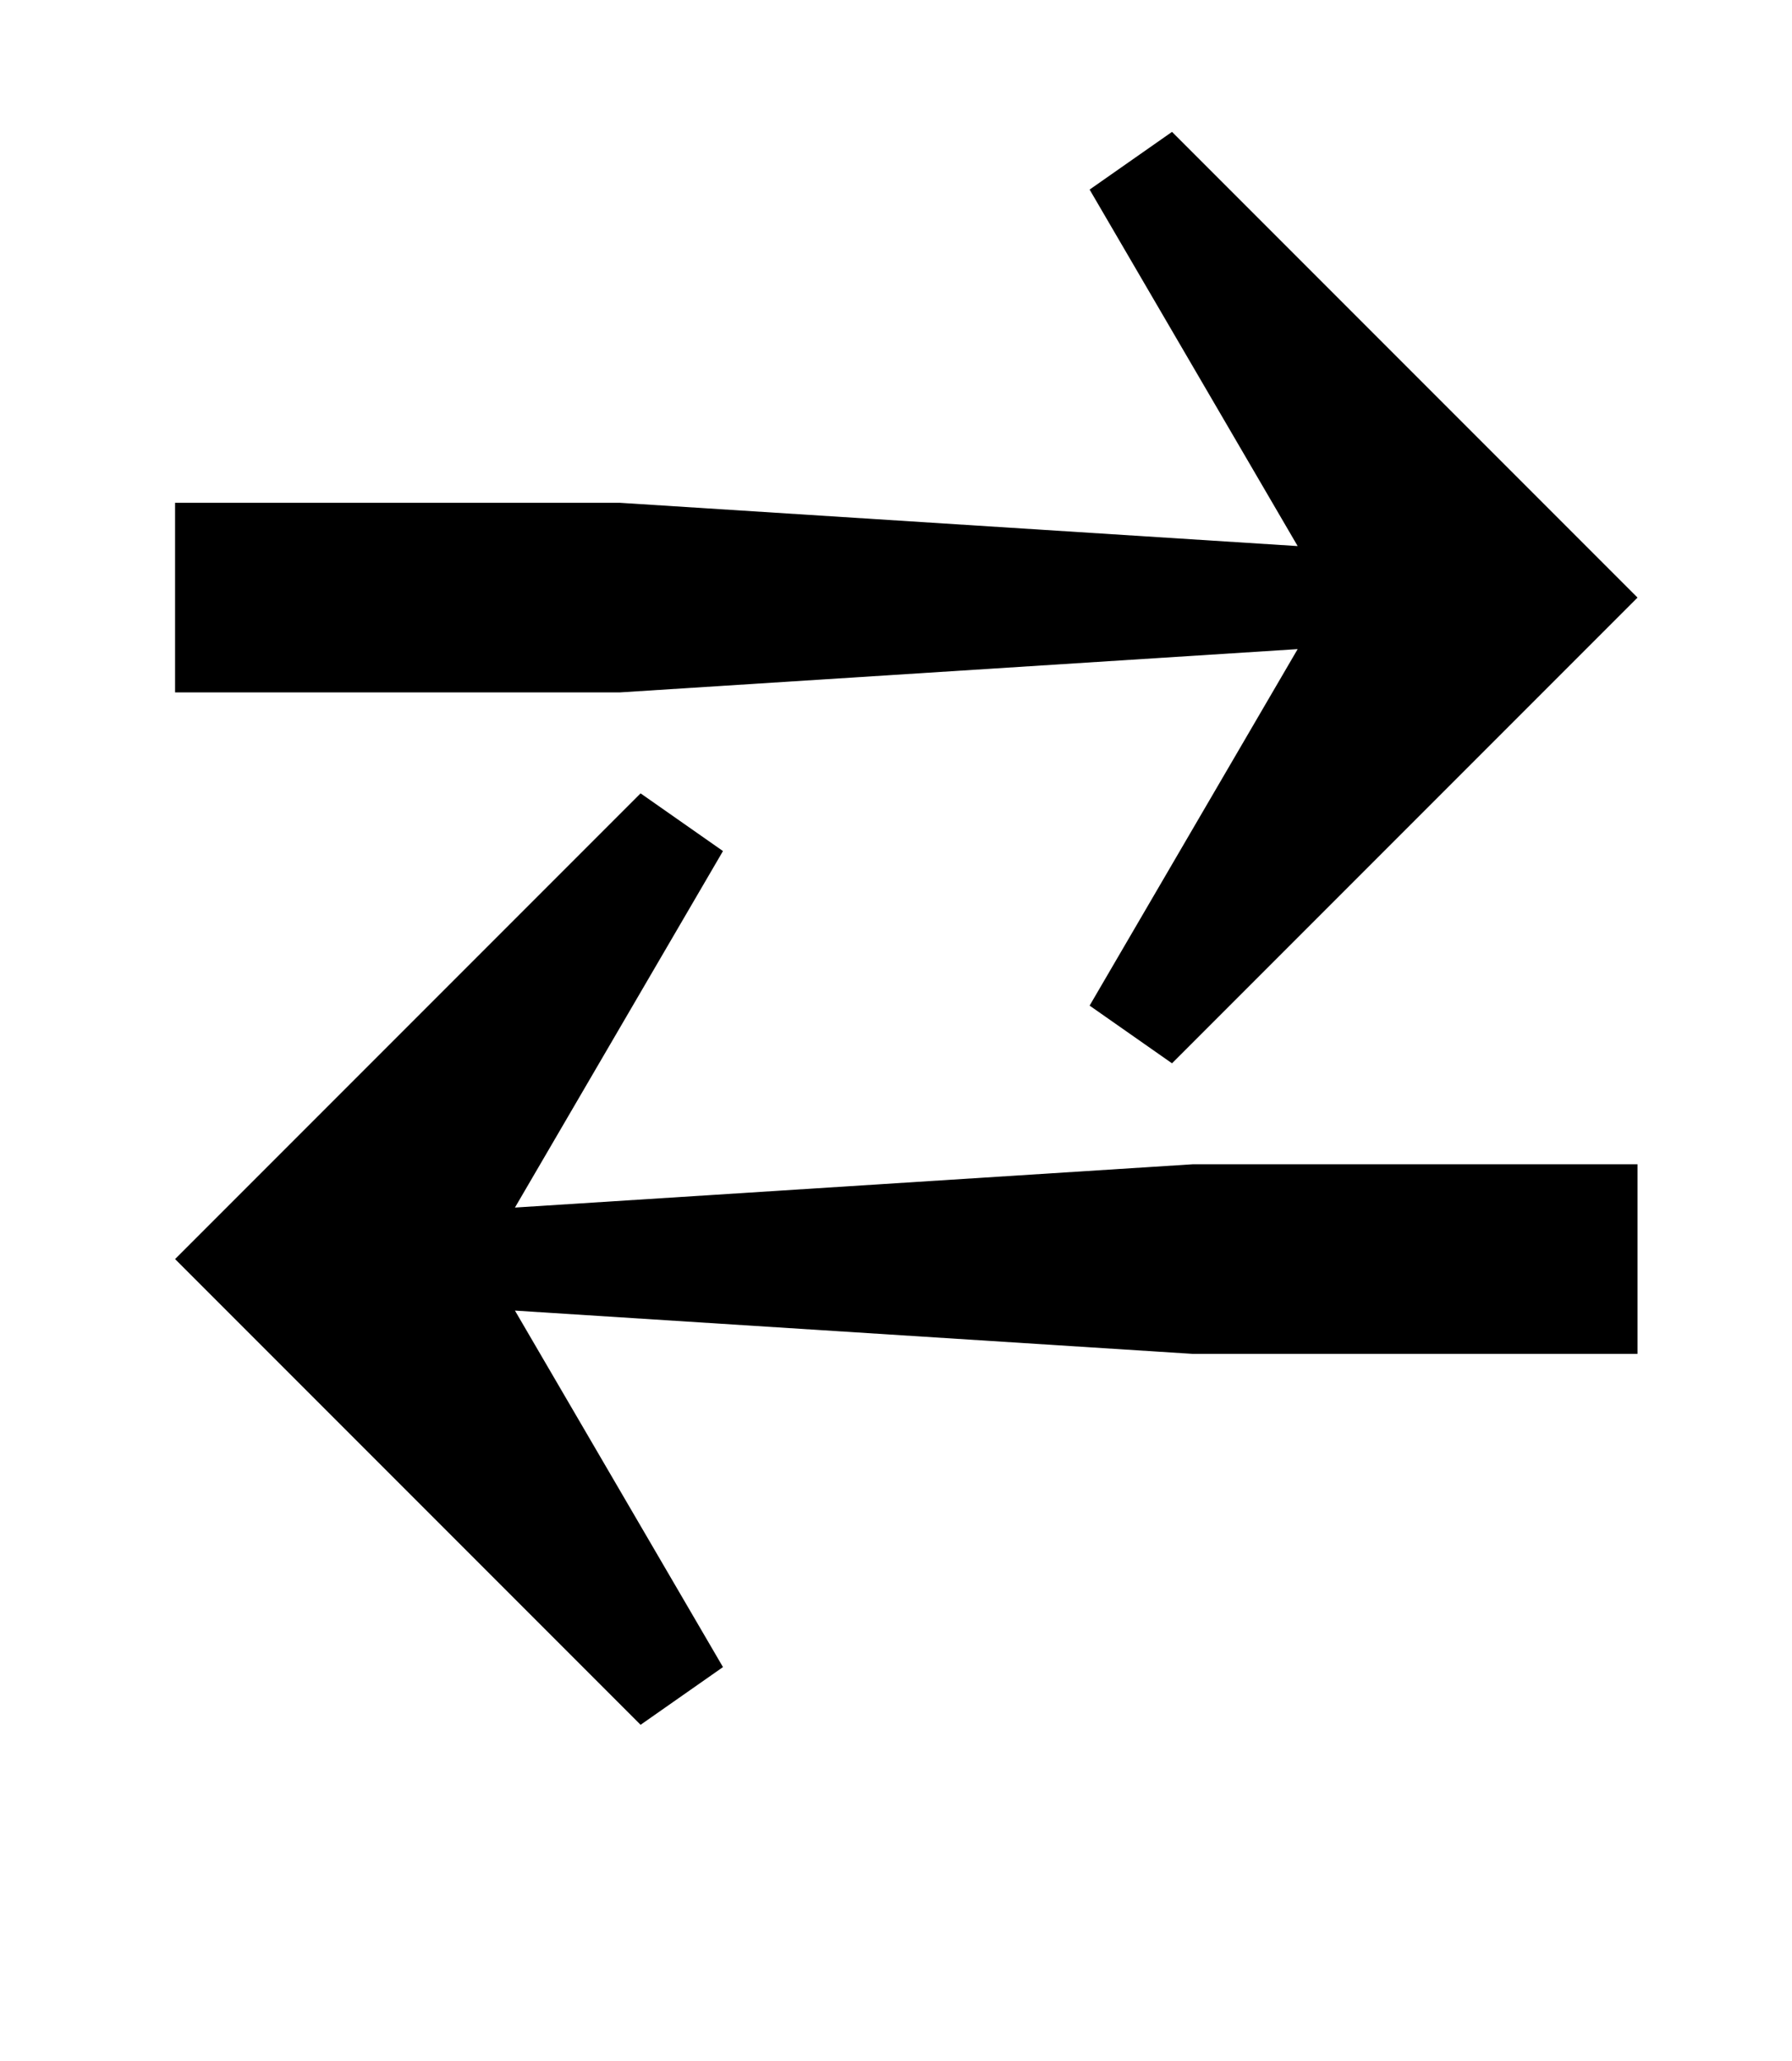 <?xml version="1.0" standalone="no"?>
<!DOCTYPE svg PUBLIC "-//W3C//DTD SVG 1.1//EN" "http://www.w3.org/Graphics/SVG/1.1/DTD/svg11.dtd" >
<svg xmlns="http://www.w3.org/2000/svg" xmlns:xlink="http://www.w3.org/1999/xlink" version="1.1" viewBox="-10 0 870 1000">
  <g transform="matrix(1 0 0 -1 0 800)">
   <path fill="currentColor"
d="M519 312l101 173l-329 -21h-216v92h216l329 -21l-101 173l40 28l226 -226l-226 -226zM75 189l226 226l40 -28l-101 -173l329 21h216v-92h-216l-329 21l101 -173l-40 -28z" />
  </g>

</svg>
